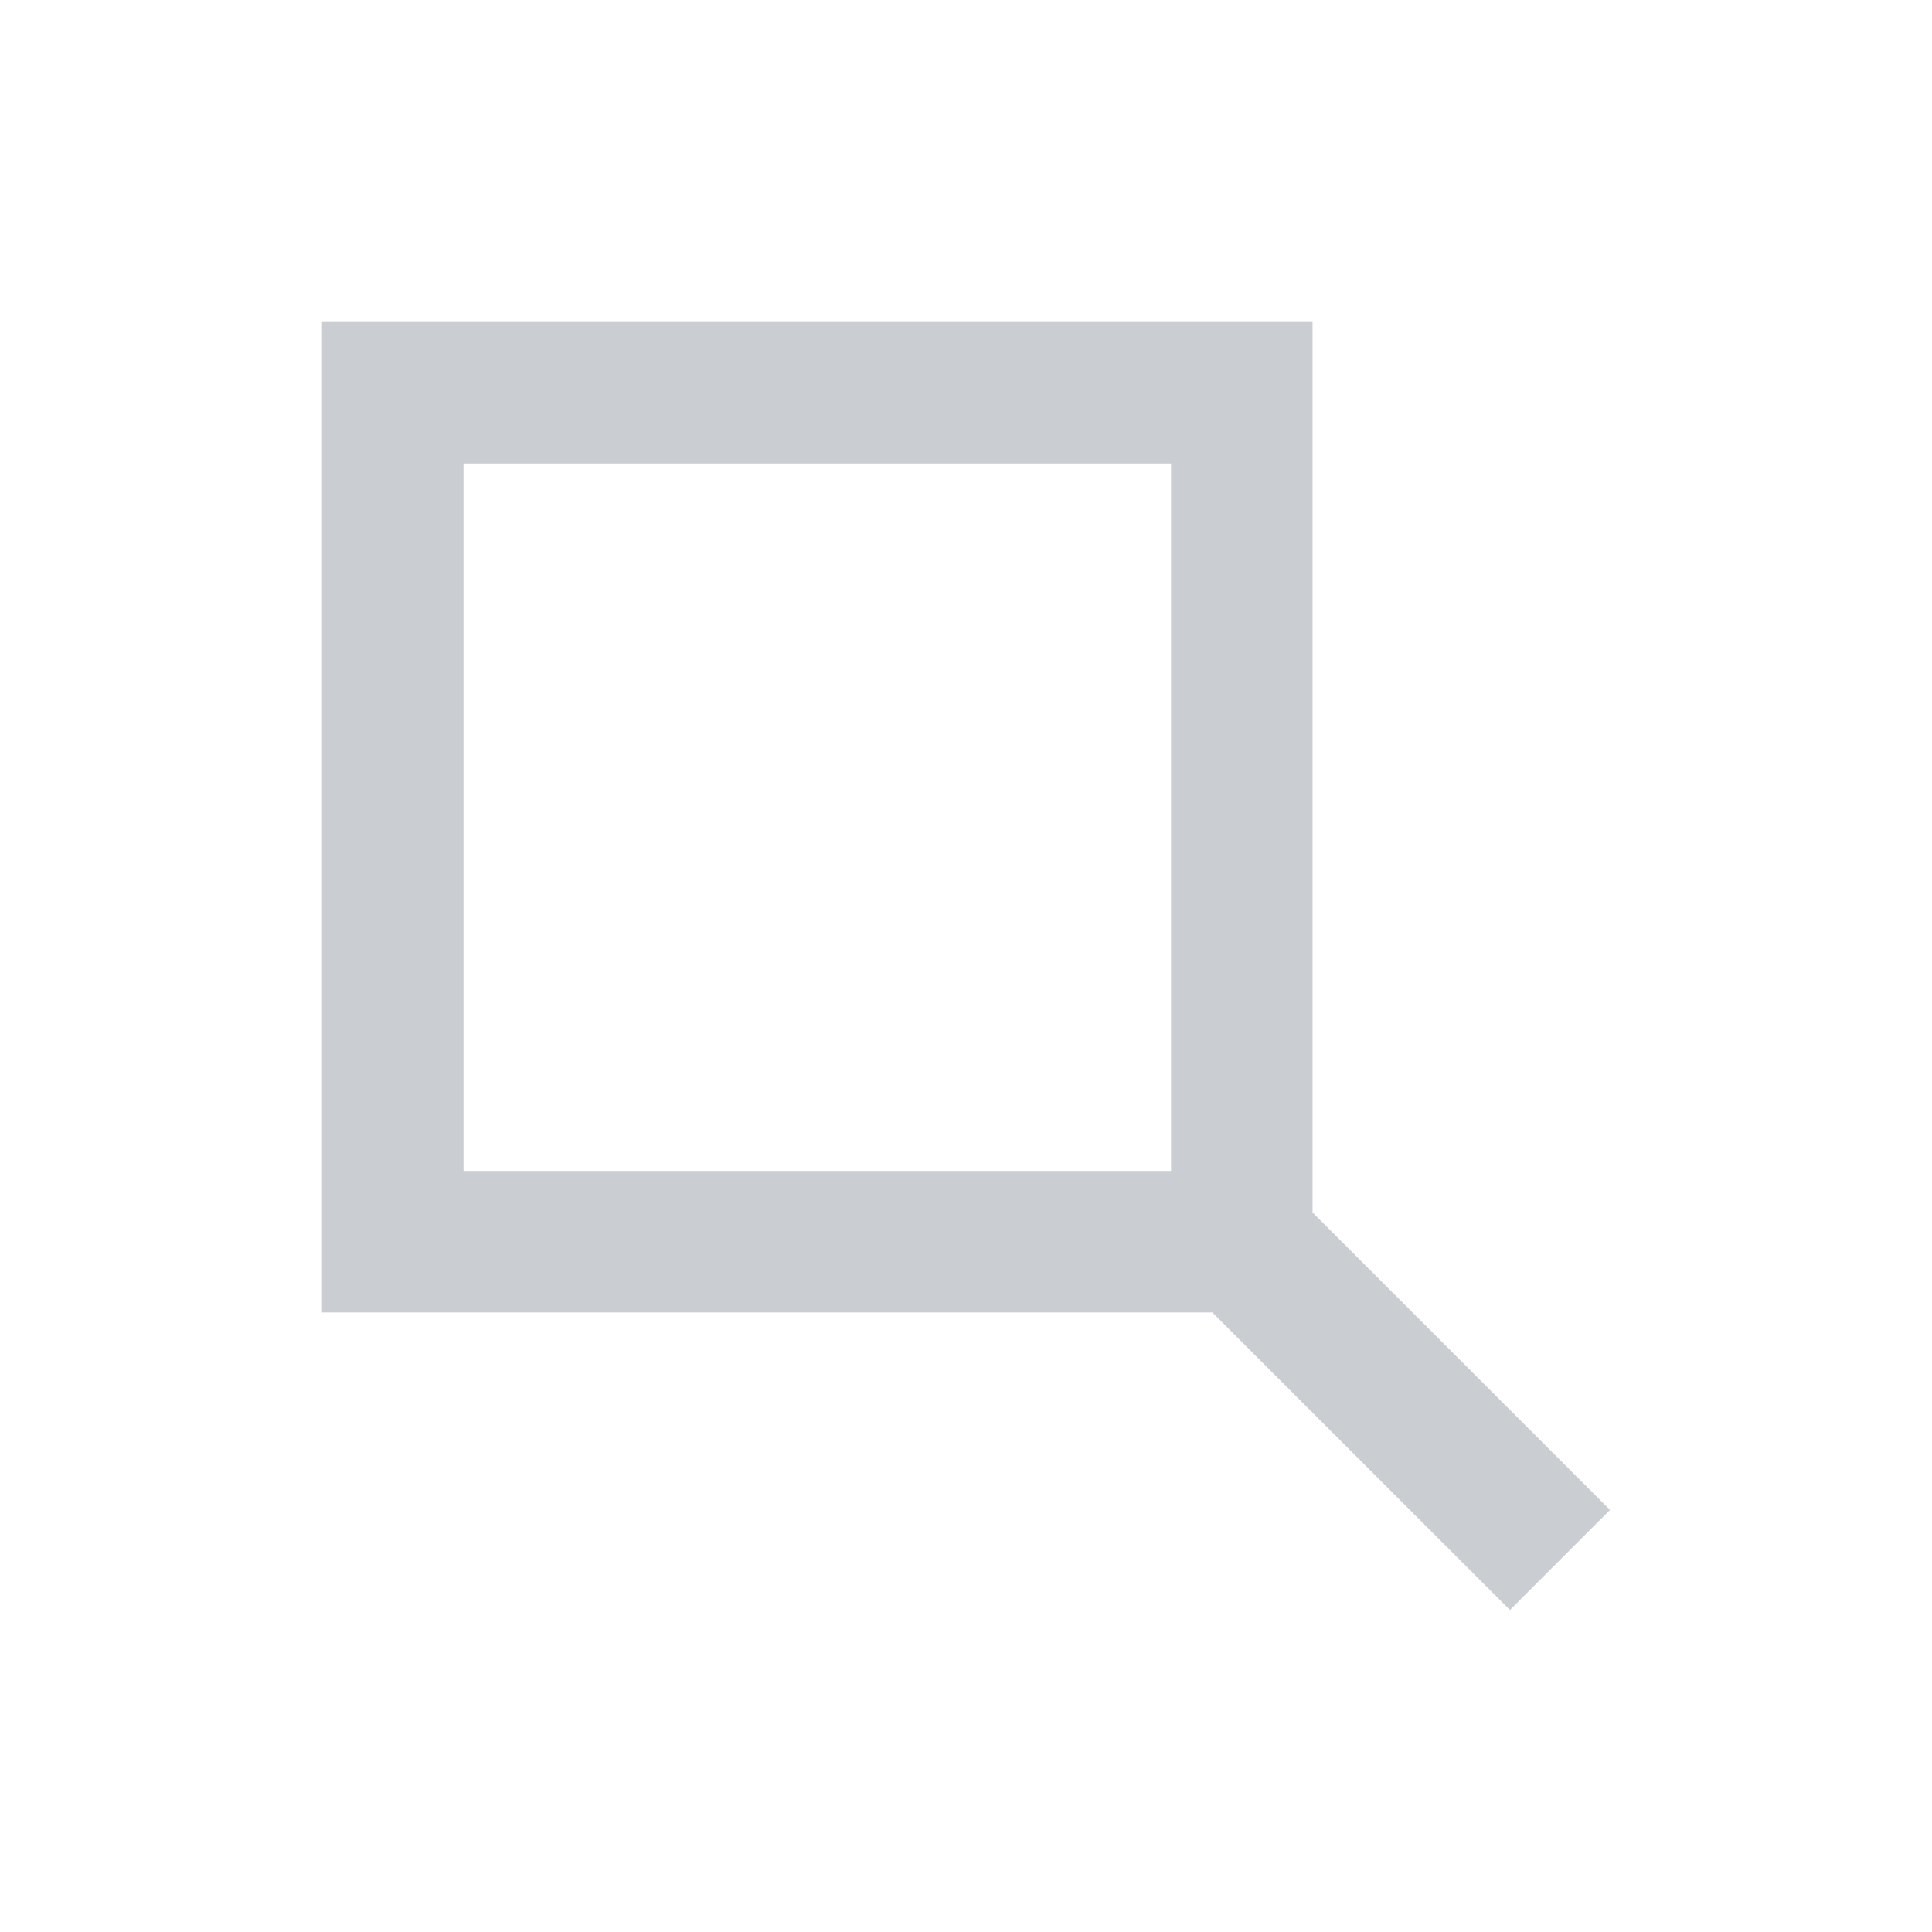 <svg width="24" height="24" viewBox="0 0 24 24" fill="none" xmlns="http://www.w3.org/2000/svg">
    <path fill-rule="evenodd" clip-rule="evenodd" d="M5.758 14.546L5.758 5.758L14.547 5.758L14.547 14.546H5.758ZM15.06 16.304L4 16.304V4H16.305L16.305 15.062L20 18.757L18.757 20L15.06 16.304Z" fill="#CACDD2"/>
</svg>
